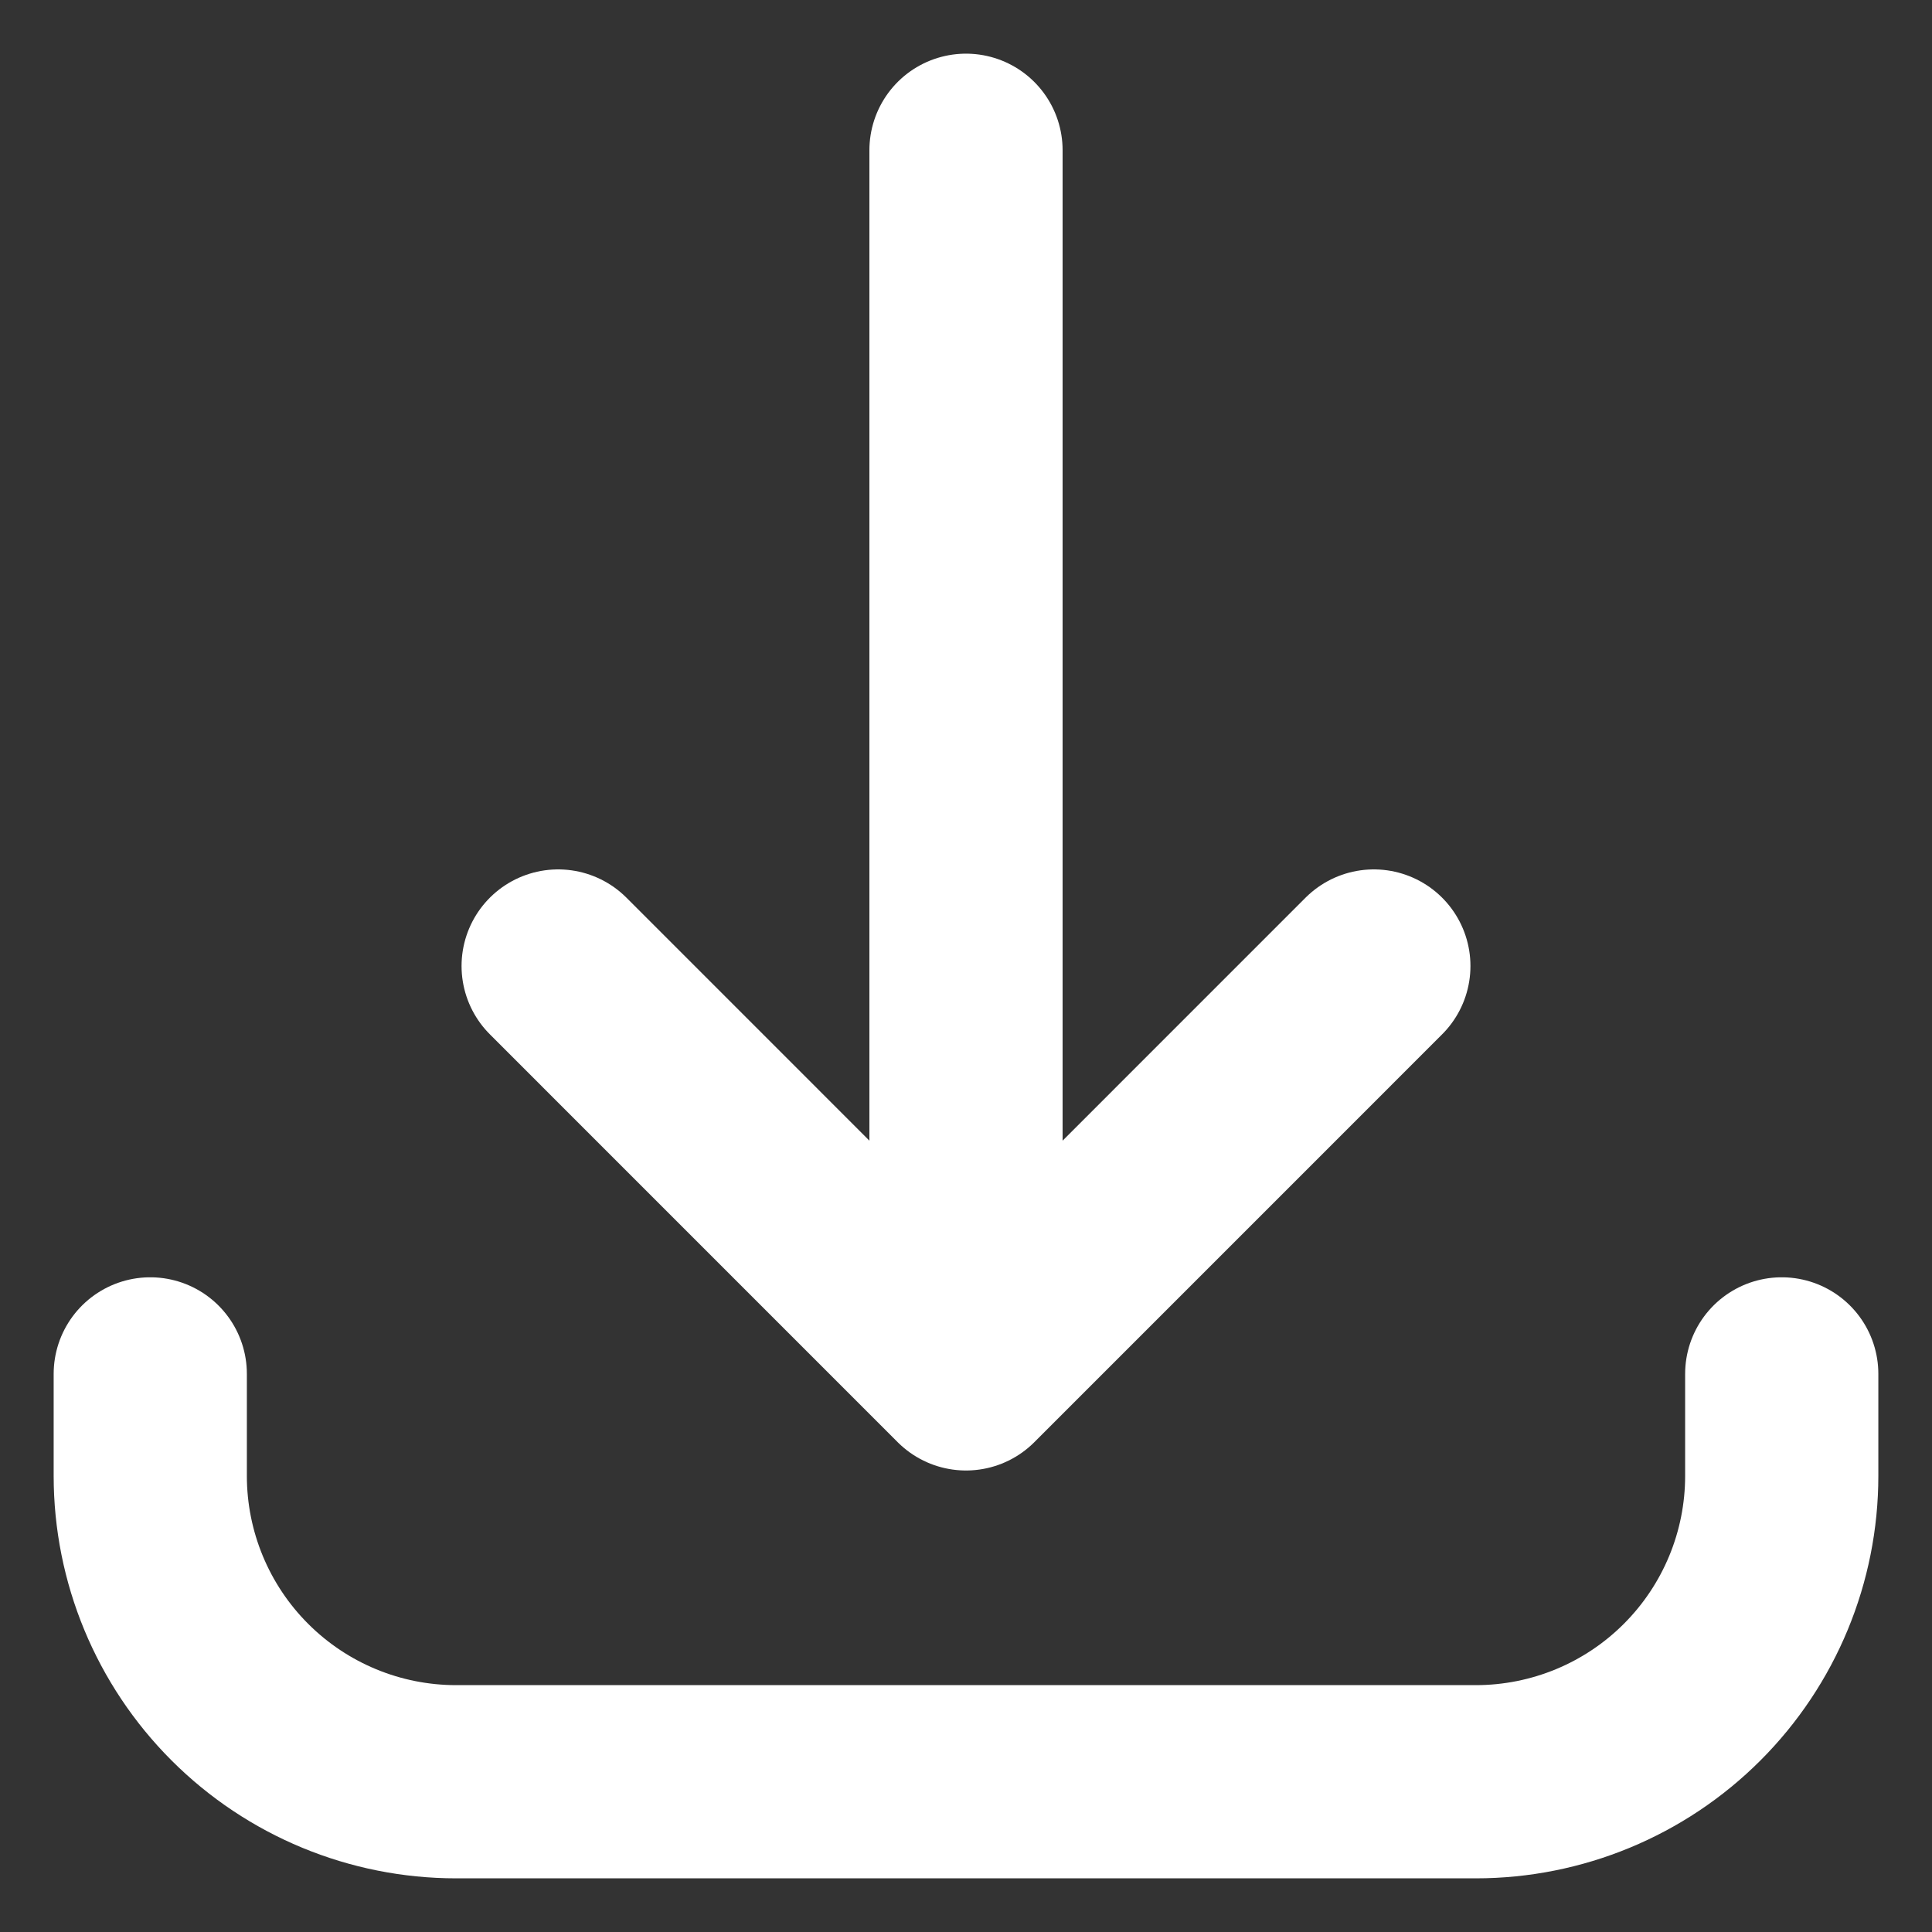 <svg width="40" height="40" viewBox="0 0 40 40" fill="none" xmlns="http://www.w3.org/2000/svg">
<rect x="0" y="0" width="40" height="40" fill="#333333" stroke="none"/>
<path d="M3.111 28.445V30.556C3.111 32.236 3.778 33.846 4.966 35.034C6.154 36.222 7.765 36.889 9.444 36.889H30.555C32.235 36.889 33.846 36.222 35.034 35.034C36.222 33.846 36.889 32.236 36.889 30.556V28.445M28.444 20L20 28.445M20 28.445L11.556 20M20 28.445V3.111" stroke="white" stroke-width="4" stroke-linecap="round" stroke-linejoin="round"/>
</svg>
